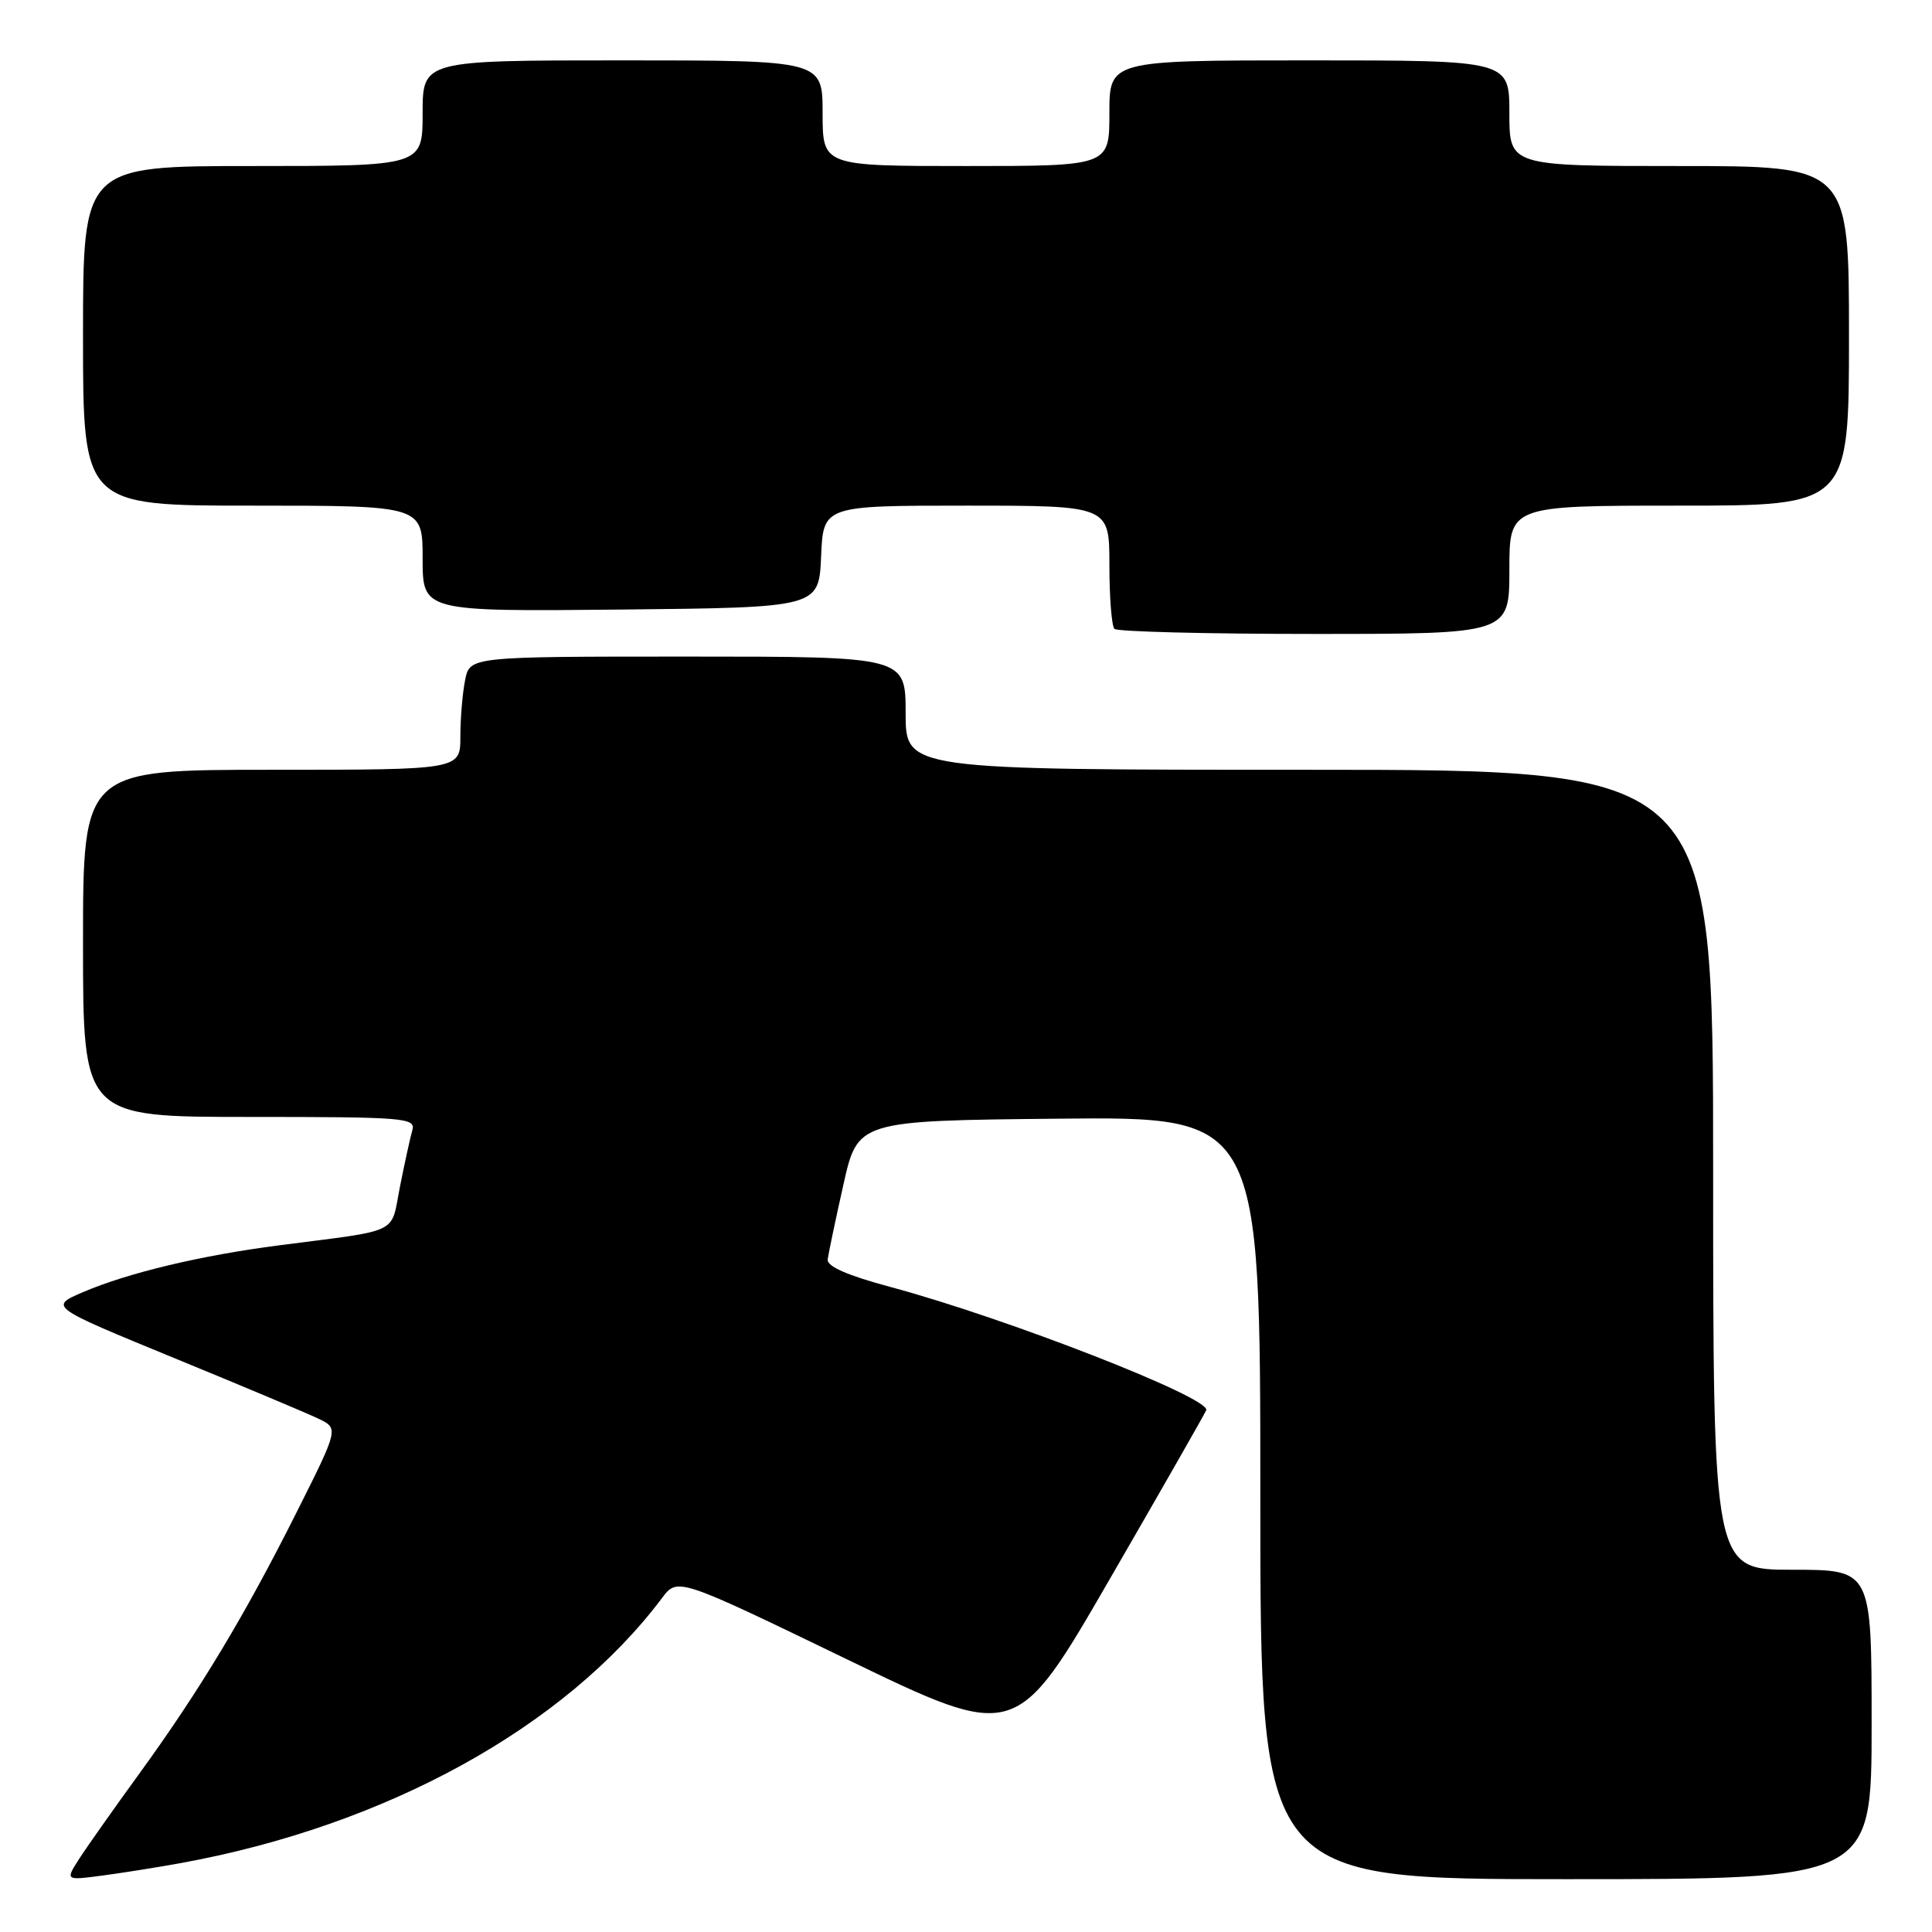 <?xml version="1.0" encoding="UTF-8" standalone="no"?>
<!DOCTYPE svg PUBLIC "-//W3C//DTD SVG 1.1//EN" "http://www.w3.org/Graphics/SVG/1.1/DTD/svg11.dtd" >
<svg xmlns="http://www.w3.org/2000/svg" xmlns:xlink="http://www.w3.org/1999/xlink" version="1.1" viewBox="0 0 256 256">
 <g >
 <path fill="currentColor"
d=" M 24.00 246.86 C 51.20 241.90 74.87 228.85 87.72 211.75 C 89.78 209.01 89.78 209.01 112.21 219.86 C 134.64 230.71 134.64 230.71 147.07 209.20 C 153.91 197.37 159.65 187.32 159.83 186.86 C 160.47 185.24 133.36 174.66 118.02 170.54 C 112.28 169.00 109.56 167.81 109.67 166.88 C 109.77 166.12 110.70 161.68 111.75 157.00 C 113.65 148.50 113.65 148.50 140.33 148.23 C 167.00 147.97 167.00 147.97 167.00 198.48 C 167.00 249.00 167.00 249.00 207.50 249.00 C 248.00 249.00 248.00 249.00 248.00 228.50 C 248.00 208.00 248.00 208.00 237.50 208.00 C 227.00 208.00 227.00 208.00 227.00 155.00 C 227.00 102.00 227.00 102.00 173.50 102.00 C 120.00 102.00 120.00 102.00 120.00 94.50 C 120.00 87.00 120.00 87.00 91.12 87.00 C 62.25 87.00 62.25 87.00 61.63 90.12 C 61.28 91.84 61.00 95.22 61.00 97.62 C 61.00 102.00 61.00 102.00 36.00 102.00 C 11.00 102.00 11.00 102.00 11.00 125.00 C 11.00 148.00 11.00 148.00 33.07 148.00 C 53.61 148.00 55.10 148.12 54.64 149.75 C 54.36 150.71 53.63 154.07 53.00 157.22 C 51.73 163.67 53.30 162.90 37.00 165.01 C 26.62 166.35 16.99 168.65 11.01 171.21 C 6.51 173.14 6.51 173.14 23.01 179.92 C 32.08 183.64 40.71 187.27 42.19 187.98 C 44.88 189.27 44.88 189.27 39.34 200.31 C 32.47 214.01 26.46 224.00 18.47 235.00 C 15.07 239.68 11.47 244.78 10.47 246.34 C 8.66 249.17 8.66 249.17 13.58 248.52 C 16.29 248.16 20.98 247.41 24.00 246.86 Z  M 200.00 75.50 C 200.00 67.00 200.00 67.00 222.50 67.00 C 245.00 67.00 245.00 67.00 245.00 44.50 C 245.00 22.00 245.00 22.00 222.50 22.00 C 200.00 22.00 200.00 22.00 200.00 15.00 C 200.00 8.00 200.00 8.00 173.50 8.00 C 147.00 8.00 147.00 8.00 147.00 15.00 C 147.00 22.00 147.00 22.00 128.00 22.00 C 109.00 22.00 109.00 22.00 109.00 15.00 C 109.00 8.00 109.00 8.00 82.50 8.00 C 56.00 8.00 56.00 8.00 56.00 15.00 C 56.00 22.00 56.00 22.00 33.50 22.00 C 11.00 22.00 11.00 22.00 11.00 44.50 C 11.00 67.00 11.00 67.00 33.50 67.00 C 56.00 67.00 56.00 67.00 56.00 74.02 C 56.00 81.03 56.00 81.03 82.25 80.77 C 108.50 80.50 108.50 80.50 108.80 73.75 C 109.09 67.00 109.09 67.00 128.05 67.00 C 147.00 67.00 147.00 67.00 147.00 74.83 C 147.00 79.14 147.30 82.97 147.67 83.33 C 148.03 83.70 159.96 84.00 174.17 84.00 C 200.00 84.00 200.00 84.00 200.00 75.50 Z "/>
</g>
</svg>